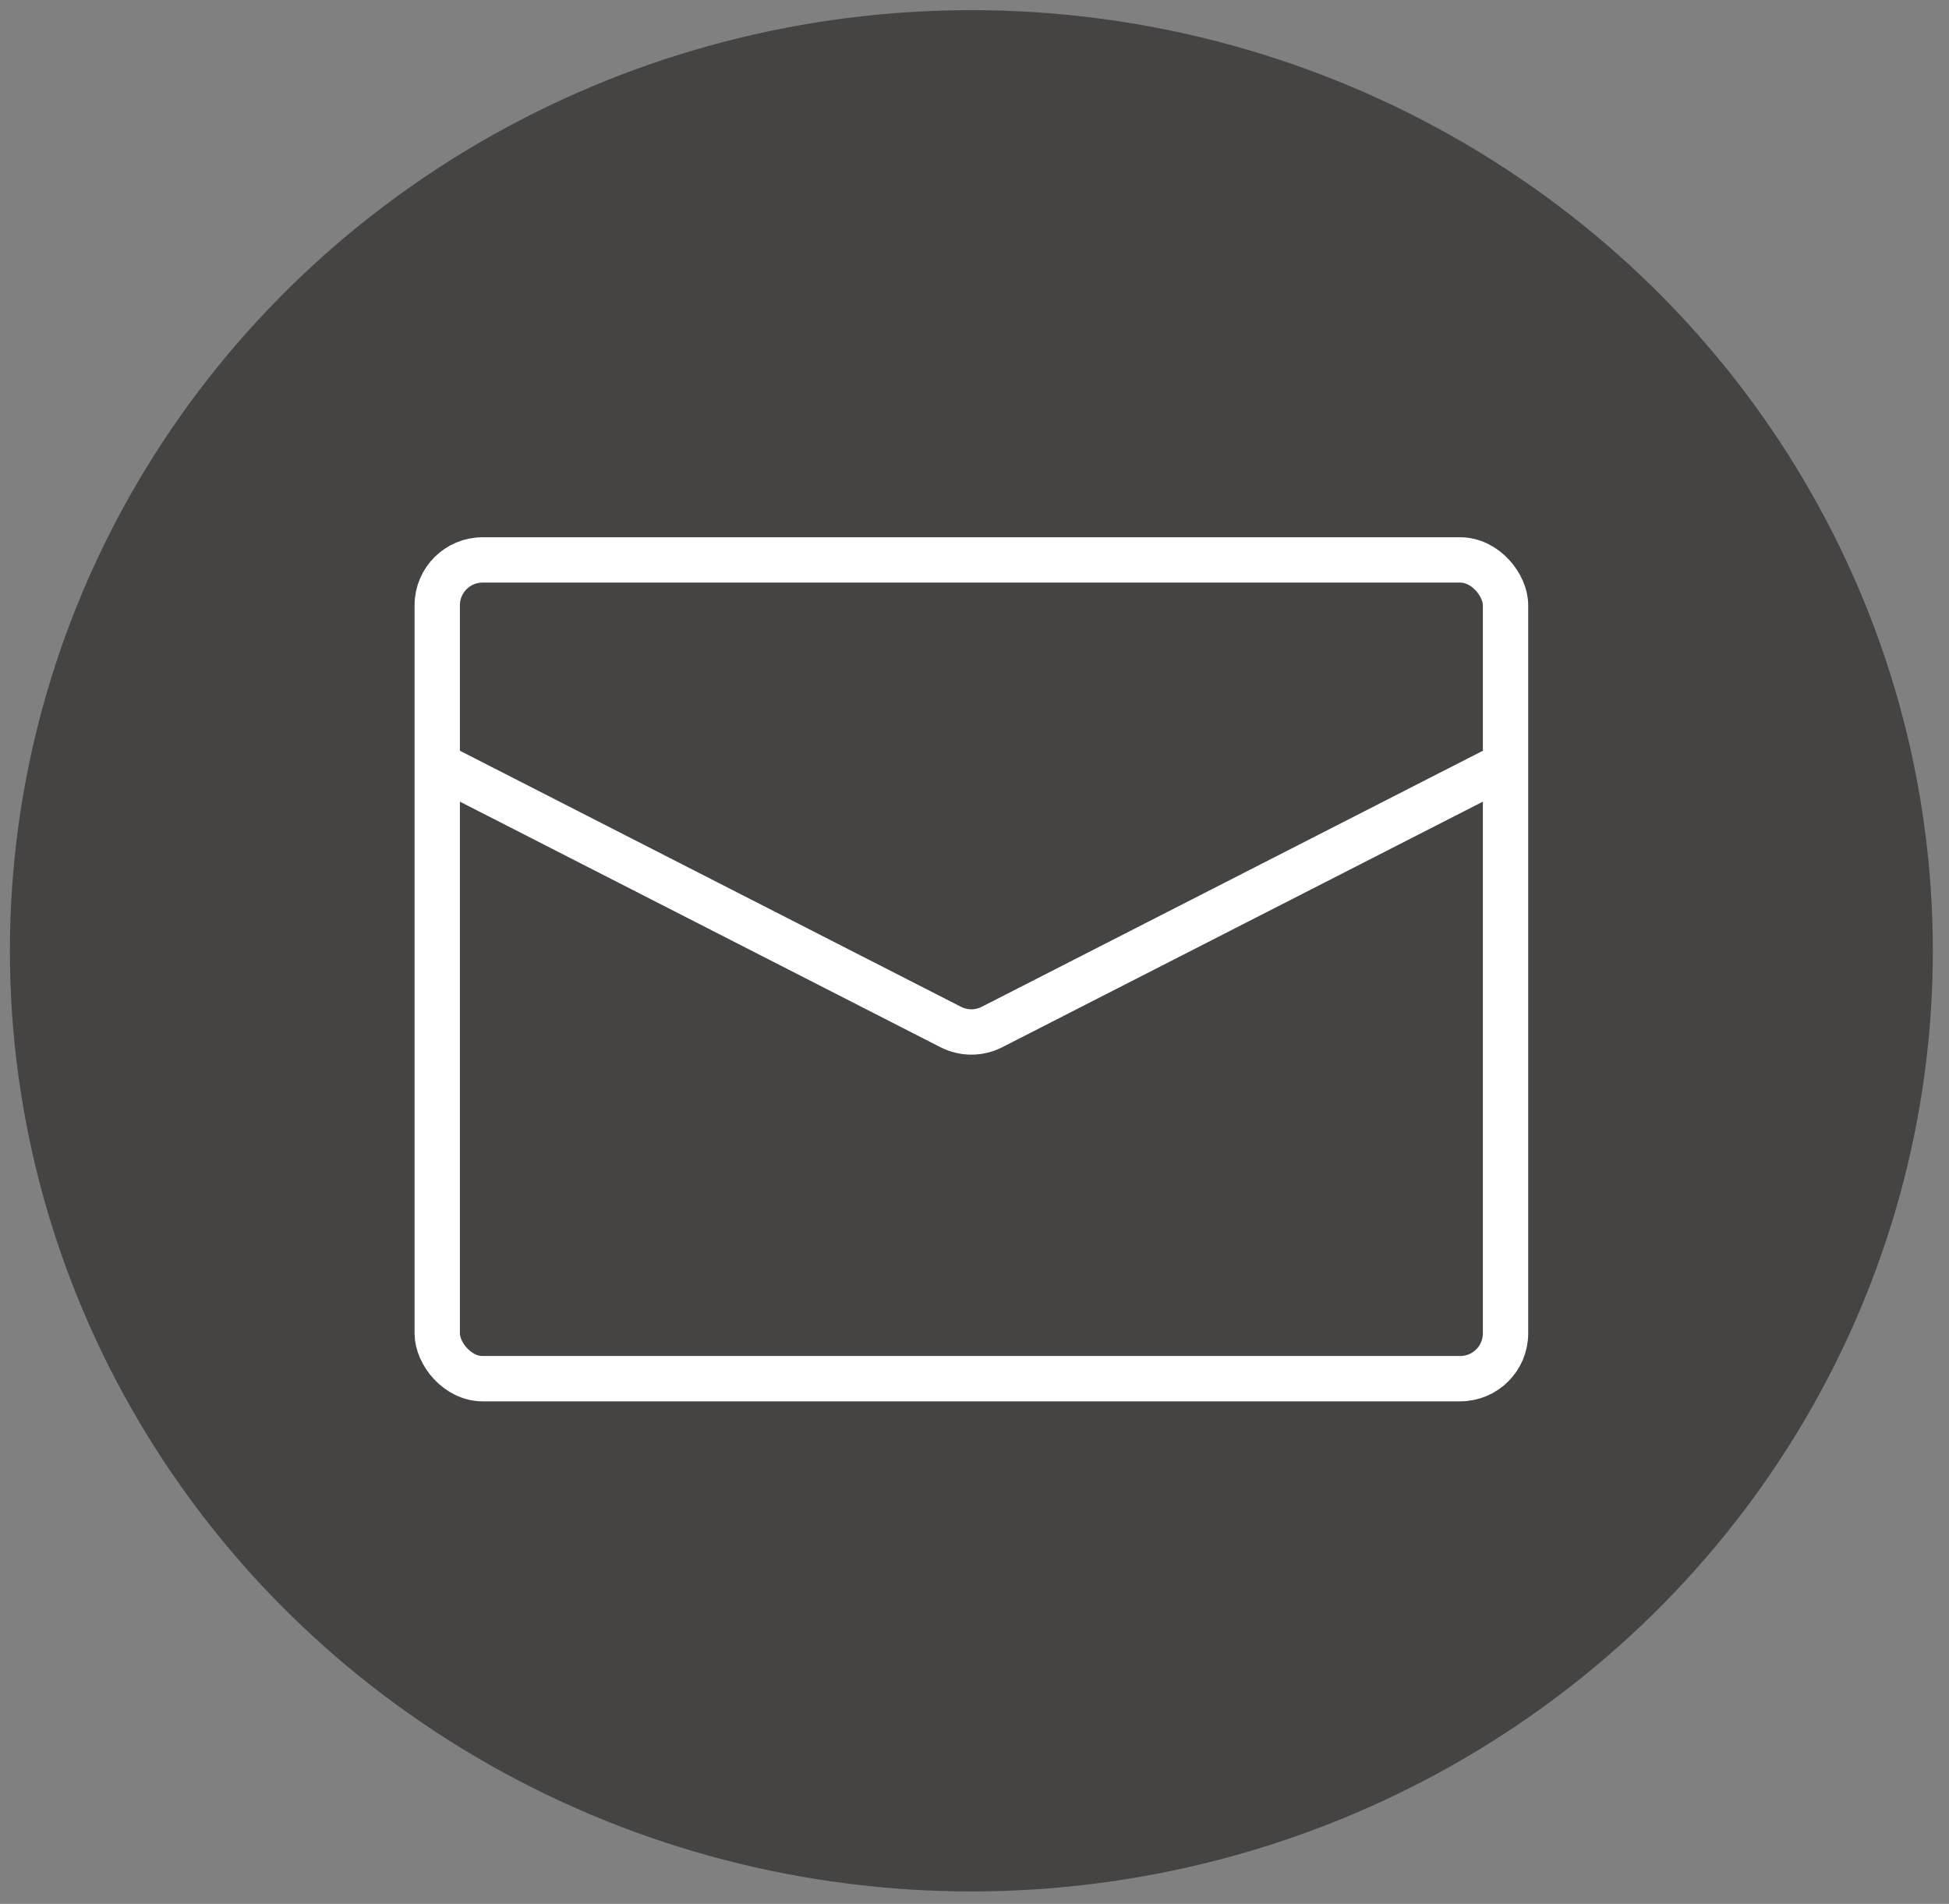 <svg width="86" height="84" viewBox="0 0 86 84" fill="none" xmlns="http://www.w3.org/2000/svg">
<rect x="0" y="0" width="86" height="84" fill="#808080" stroke="none"/>
<ellipse cx="42.862" cy="41.949" rx="42.425" ry="41.501" fill="#464343"/>
<rect x="19.293" y="24.704" width="47.139" height="36.123" rx="2" stroke="white" stroke-width="2"/>
<path d="M19.293 33.735L41.952 45.312C42.524 45.604 43.201 45.604 43.772 45.312L66.432 33.735" stroke="white" stroke-width="2"/>
</svg>
